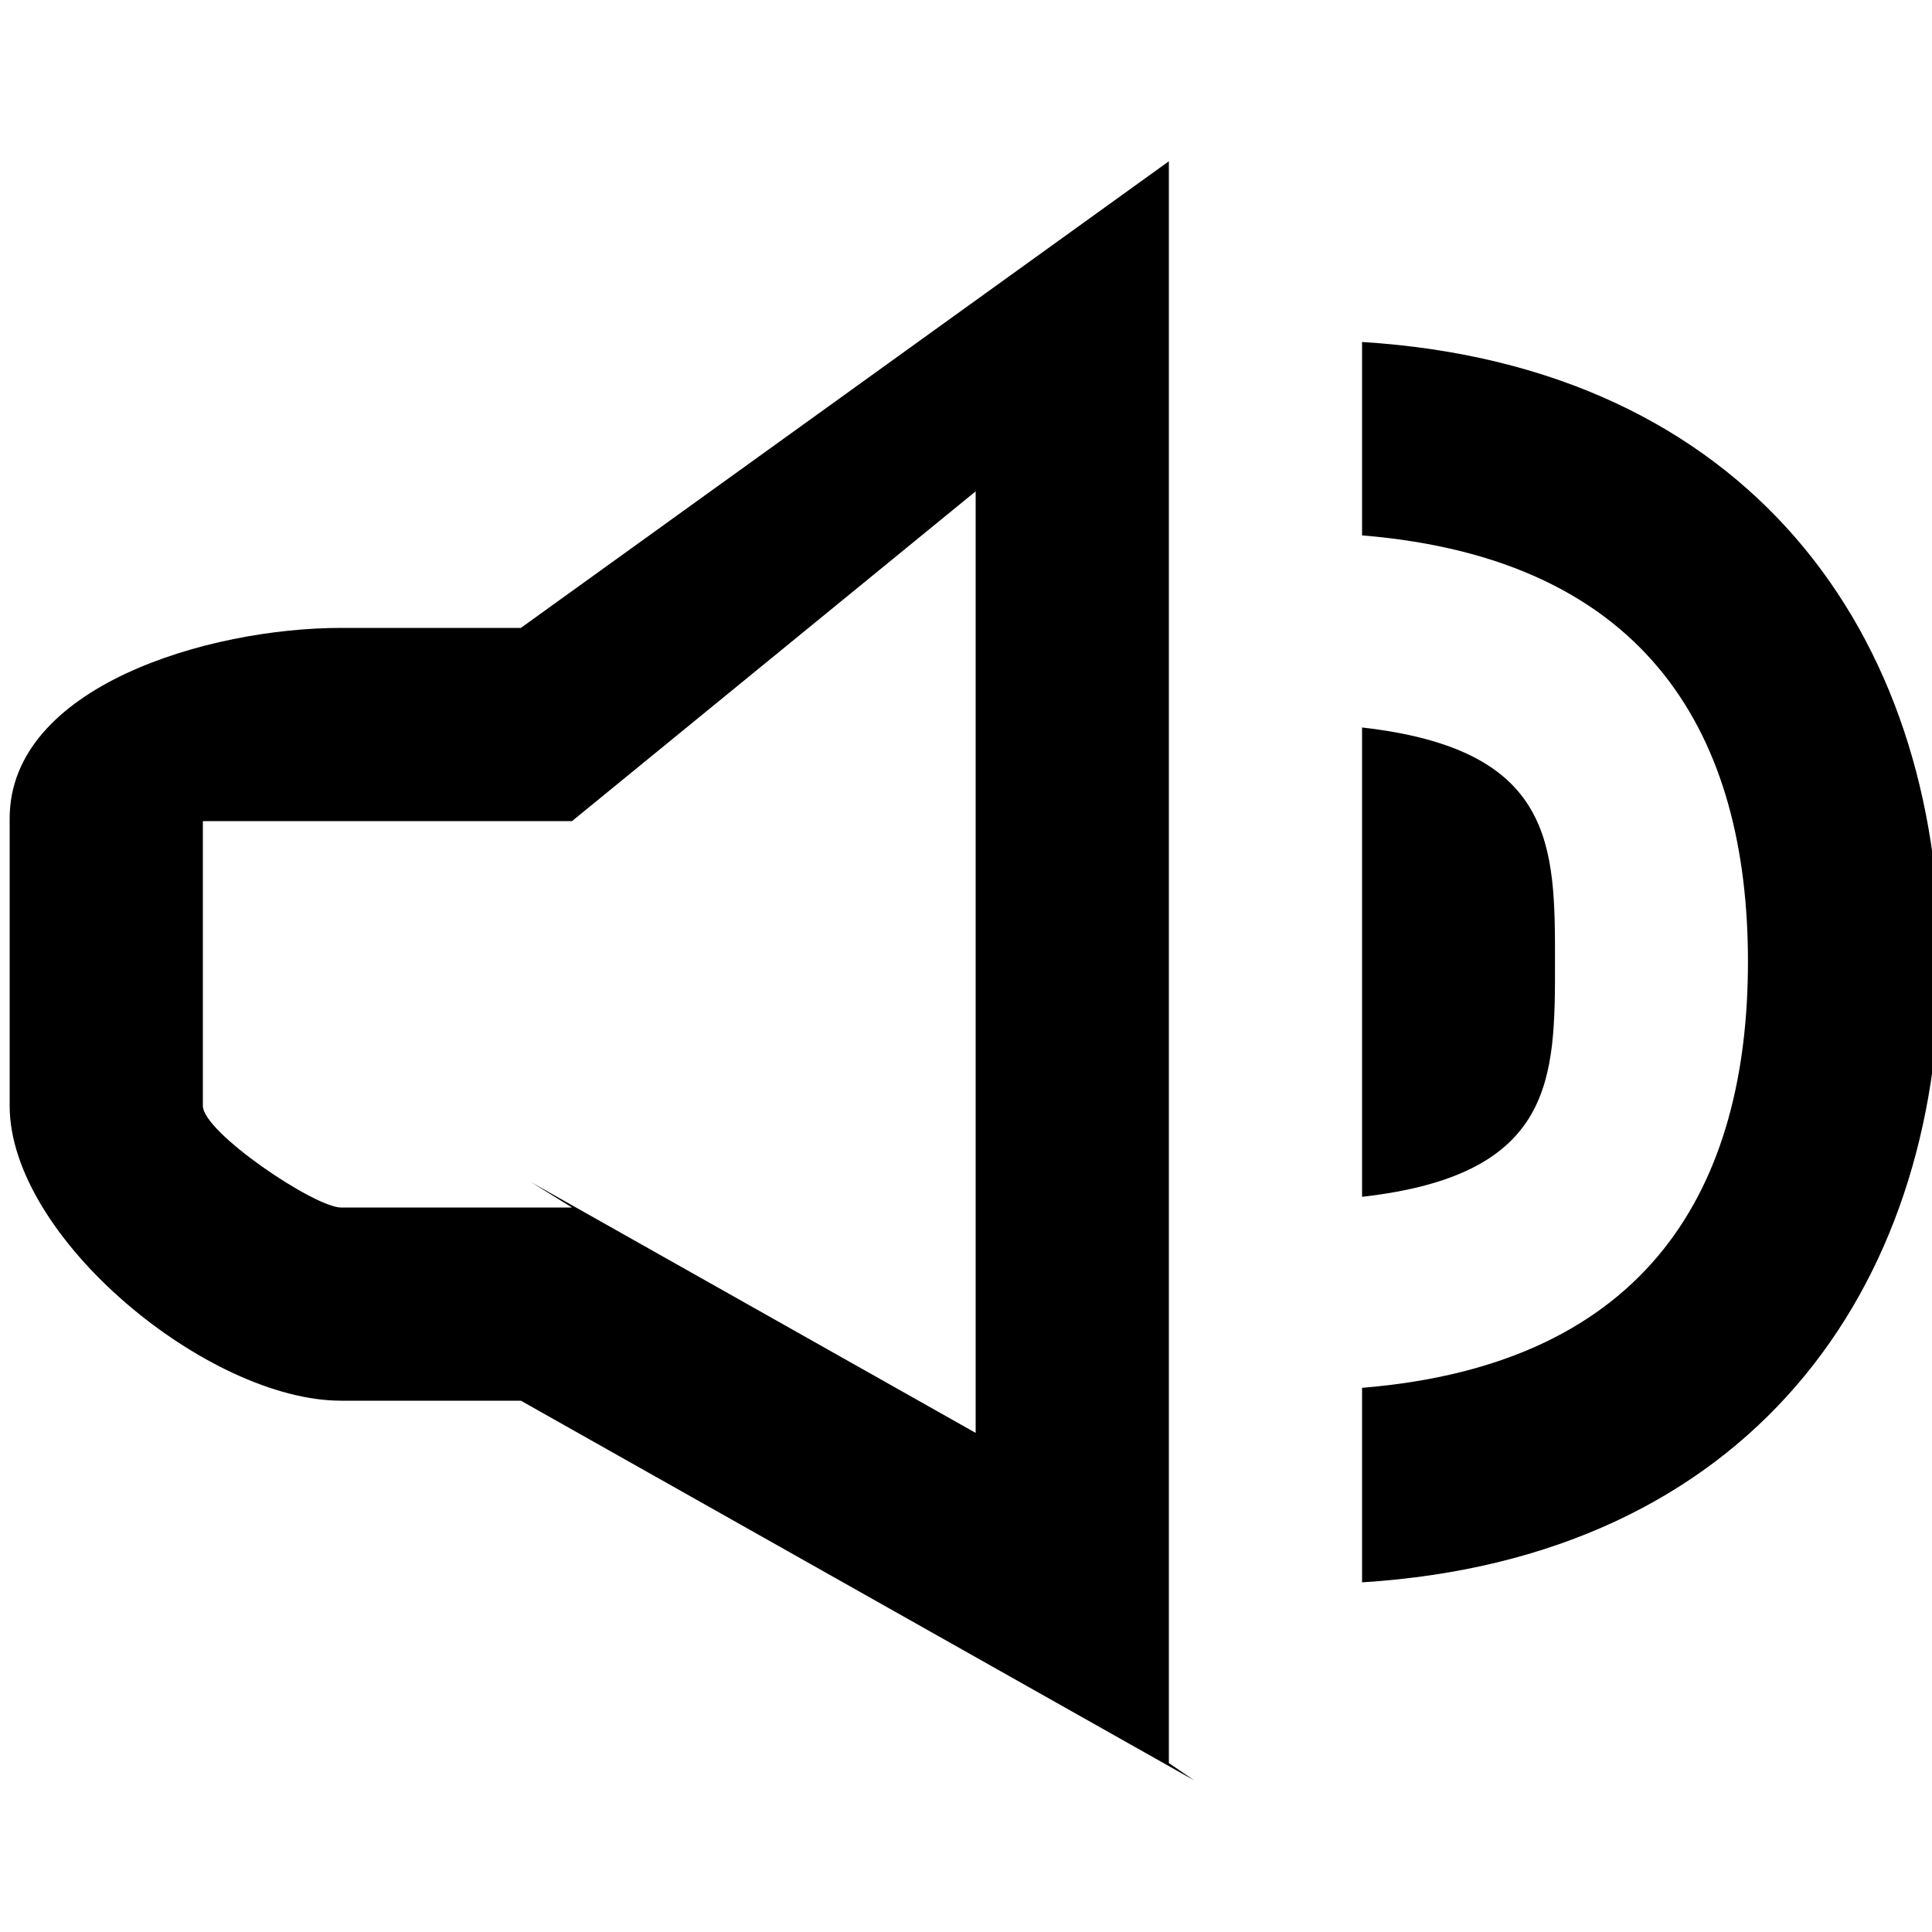 <?xml version="1.0" encoding="utf-8"?>
<!-- Generator: Adobe Illustrator 16.0.0, SVG Export Plug-In . SVG Version: 6.00 Build 0)  -->
<!DOCTYPE svg PUBLIC "-//W3C//DTD SVG 1.1//EN" "http://www.w3.org/Graphics/SVG/1.1/DTD/svg11.dtd">
<svg version="1.1" id="Layer_1" xmlns="http://www.w3.org/2000/svg" xmlns:xlink="http://www.w3.org/1999/xlink" x="0px" y="0px"
	 width="100px" height="100px" viewBox="0 0 100 100" enable-background="new 0 0 100 100" xml:space="preserve">
<g>
	<path d="M80.487,49.801c0-6.008,0.013-11.013-9.987-12.146v24.292C80.5,60.813,80.487,55.813,80.487,49.801z"/>
	<path d="M70.5,17.701v10.011c15,1.229,19.974,10.578,19.974,22.061c0,11.487-4.974,20.835-19.974,22.061v10.068
		c20-1.247,29.902-15.123,29.902-32.1C100.402,32.824,90.5,18.944,70.5,17.701z"/>
	<path d="M17.655,32.5C10.783,32.5,0.5,35.53,0.5,42.366v14.871C0.5,64.072,10.783,72.5,17.655,72.5h9.305l34.855,19.654
		L60.5,91.255V8.348L26.96,32.5H17.655z M50.5,25.432v48.734L27.487,61.188l2.121,1.313H17.655c-1.373,0-7.155-3.897-7.155-5.264
		V42.5c0,0,5.782,0,7.155,0h11.953L50.5,25.432z"/>
</g>
</svg>
